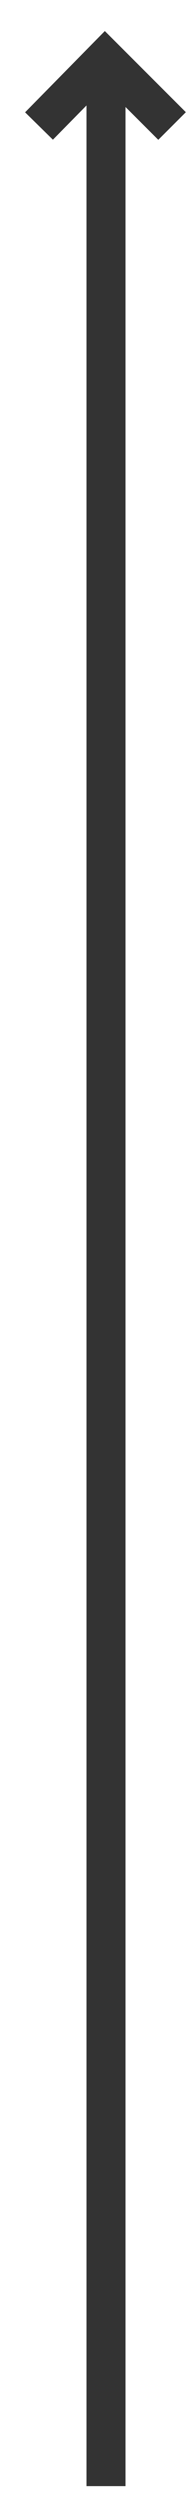 <svg width="5" height="64" viewBox="0 0 5 64" fill="none" xmlns="http://www.w3.org/2000/svg">
<path d="M2.718 63.645L2.718 1.51" stroke="#333333"/>
<path d="M4.412 3.226L2.691 1.505L1 3.226" stroke="#333333"/>
</svg>
